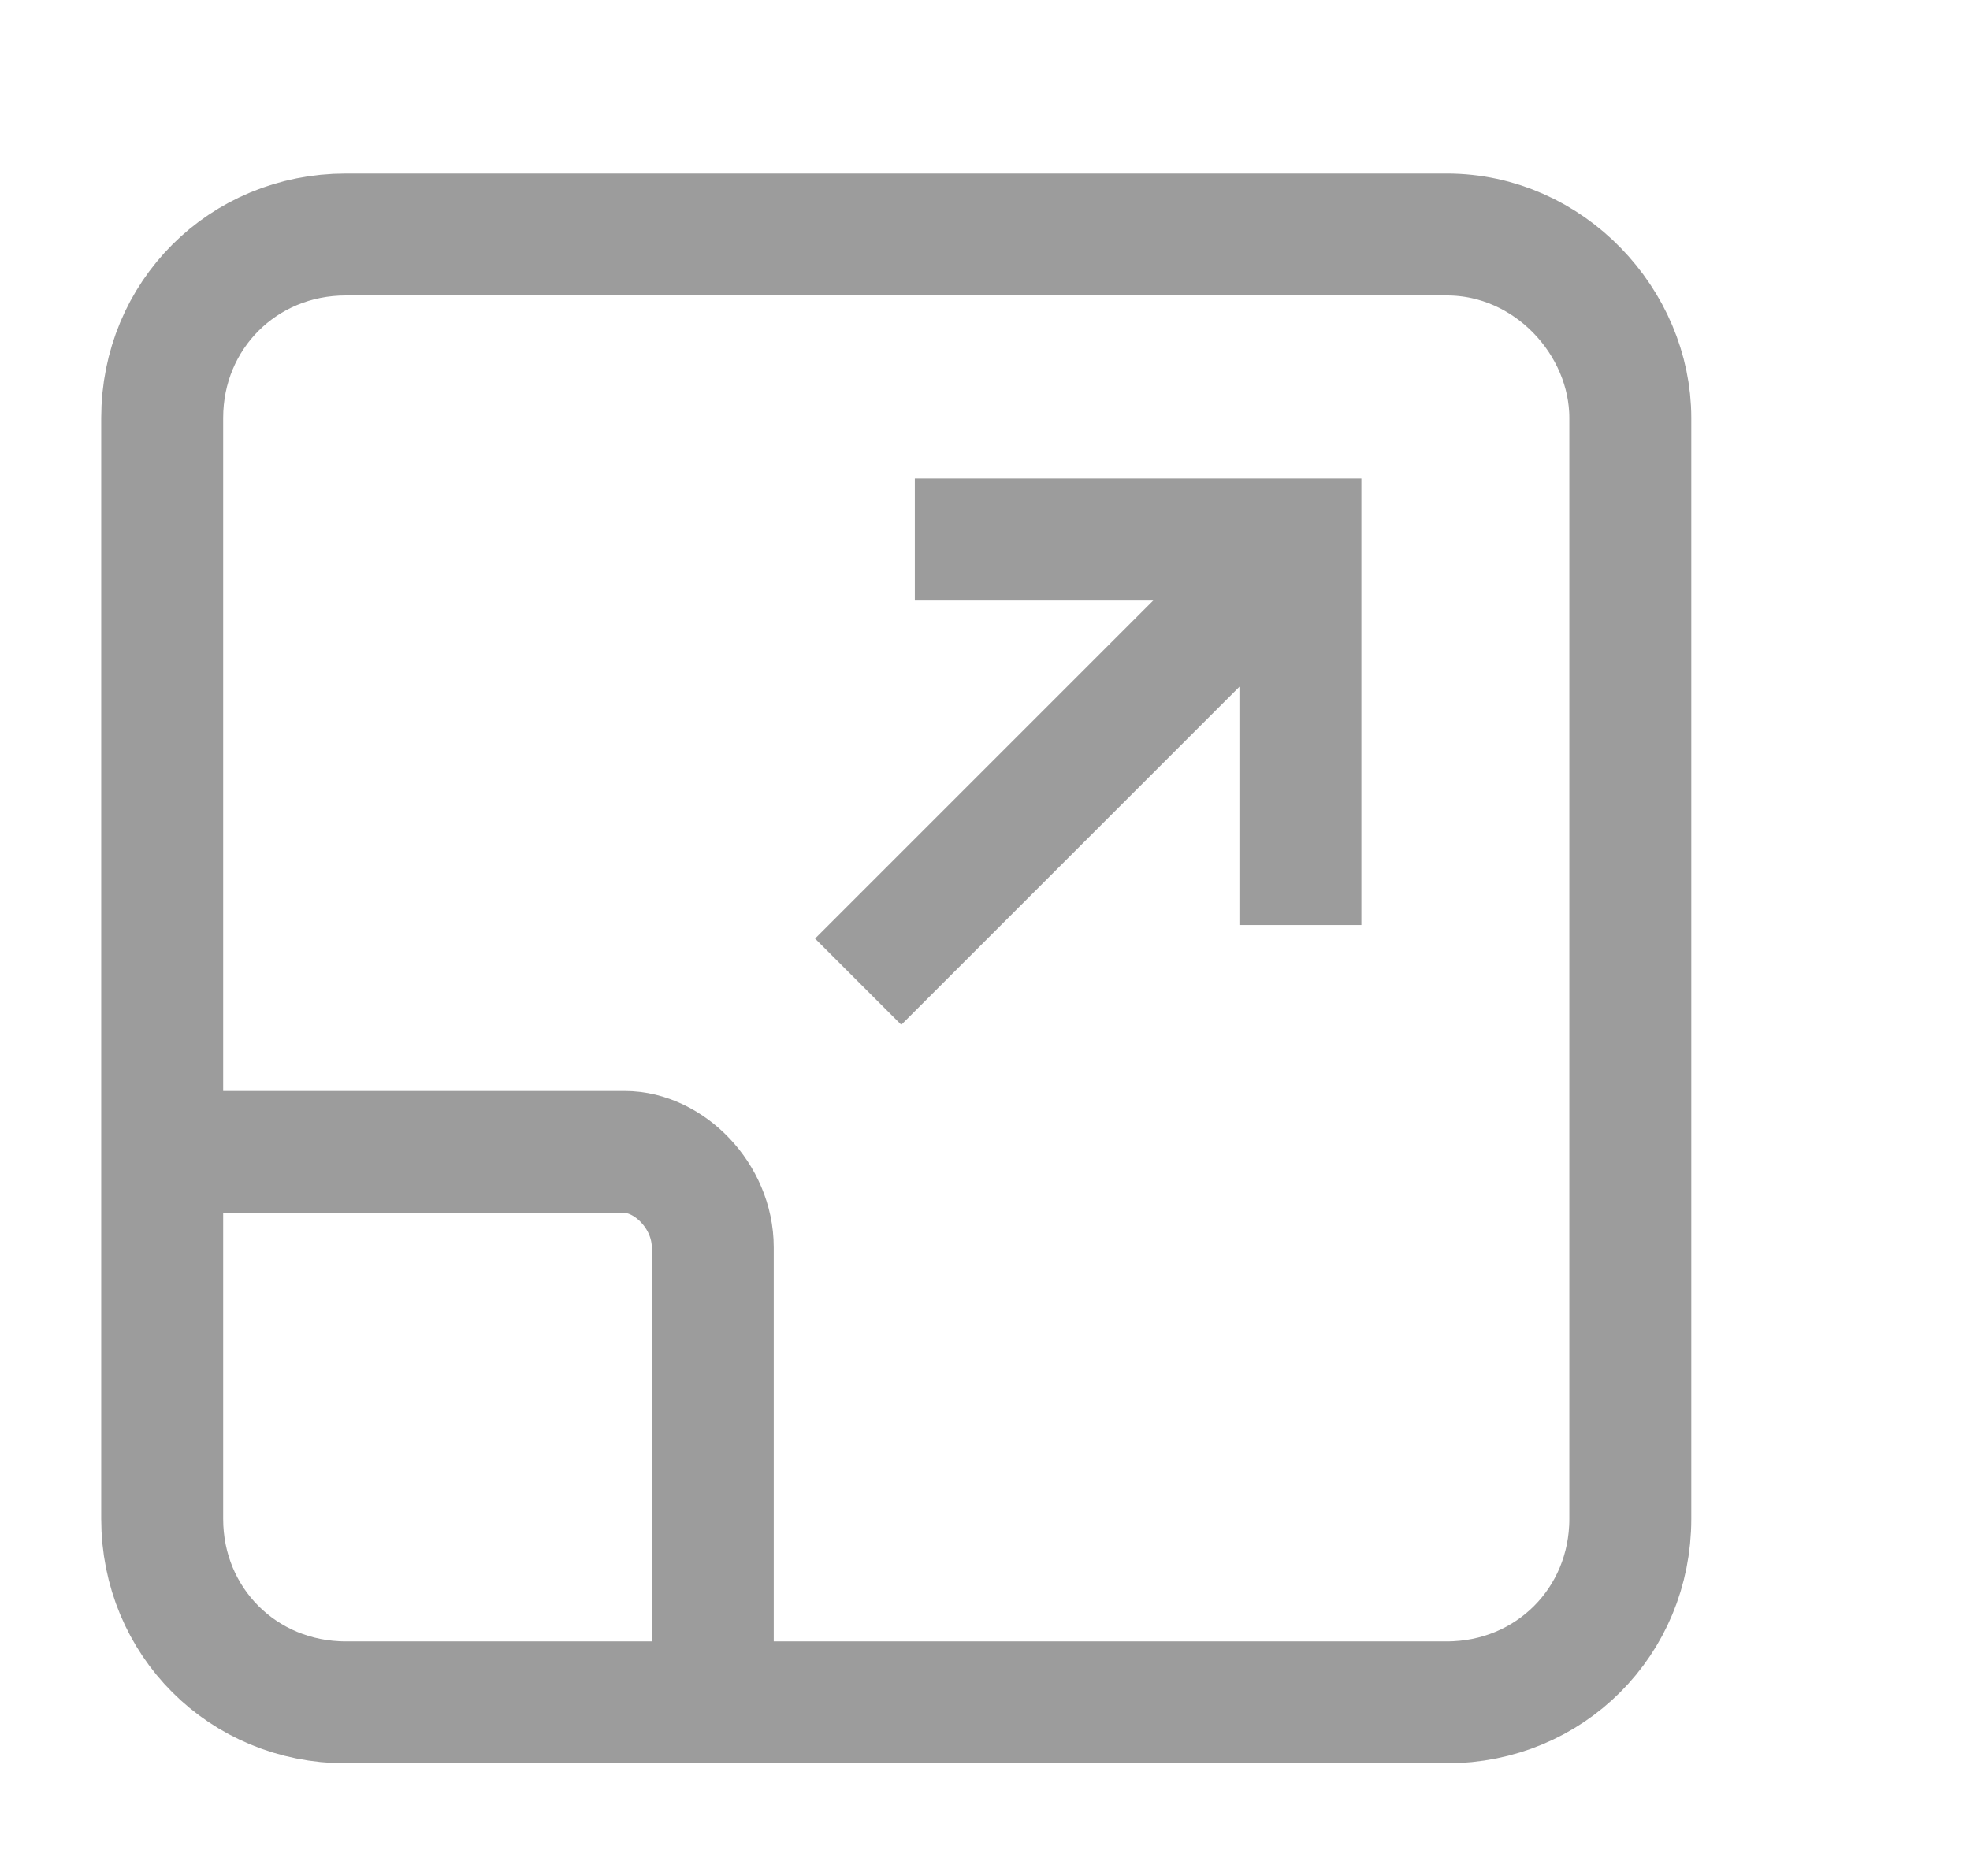 <svg width="21" height="20" viewBox="0 0 21 20" fill="none" xmlns="http://www.w3.org/2000/svg">
<path d="M7.598 18.071V13.298C7.598 12.75 7.129 12.281 6.659 12.281H1.886M15.423 2.5H3.686C2.59 2.5 1.729 3.361 1.729 4.456V16.193C1.729 17.289 2.59 18.149 3.686 18.149H15.423C16.518 18.149 17.379 17.289 17.379 16.193V4.456C17.379 3.439 16.518 2.5 15.423 2.5Z" stroke="#9C9C9C" stroke-width="1.3" stroke-miterlimit="10"/>
<path d="M9.752 5.752H13.862V9.862" stroke="#9C9C9C" stroke-width="1.3"/>
<path d="M9.148 10.466L13.862 5.752" stroke="#9C9C9C" stroke-width="1.3"/>
</svg>
